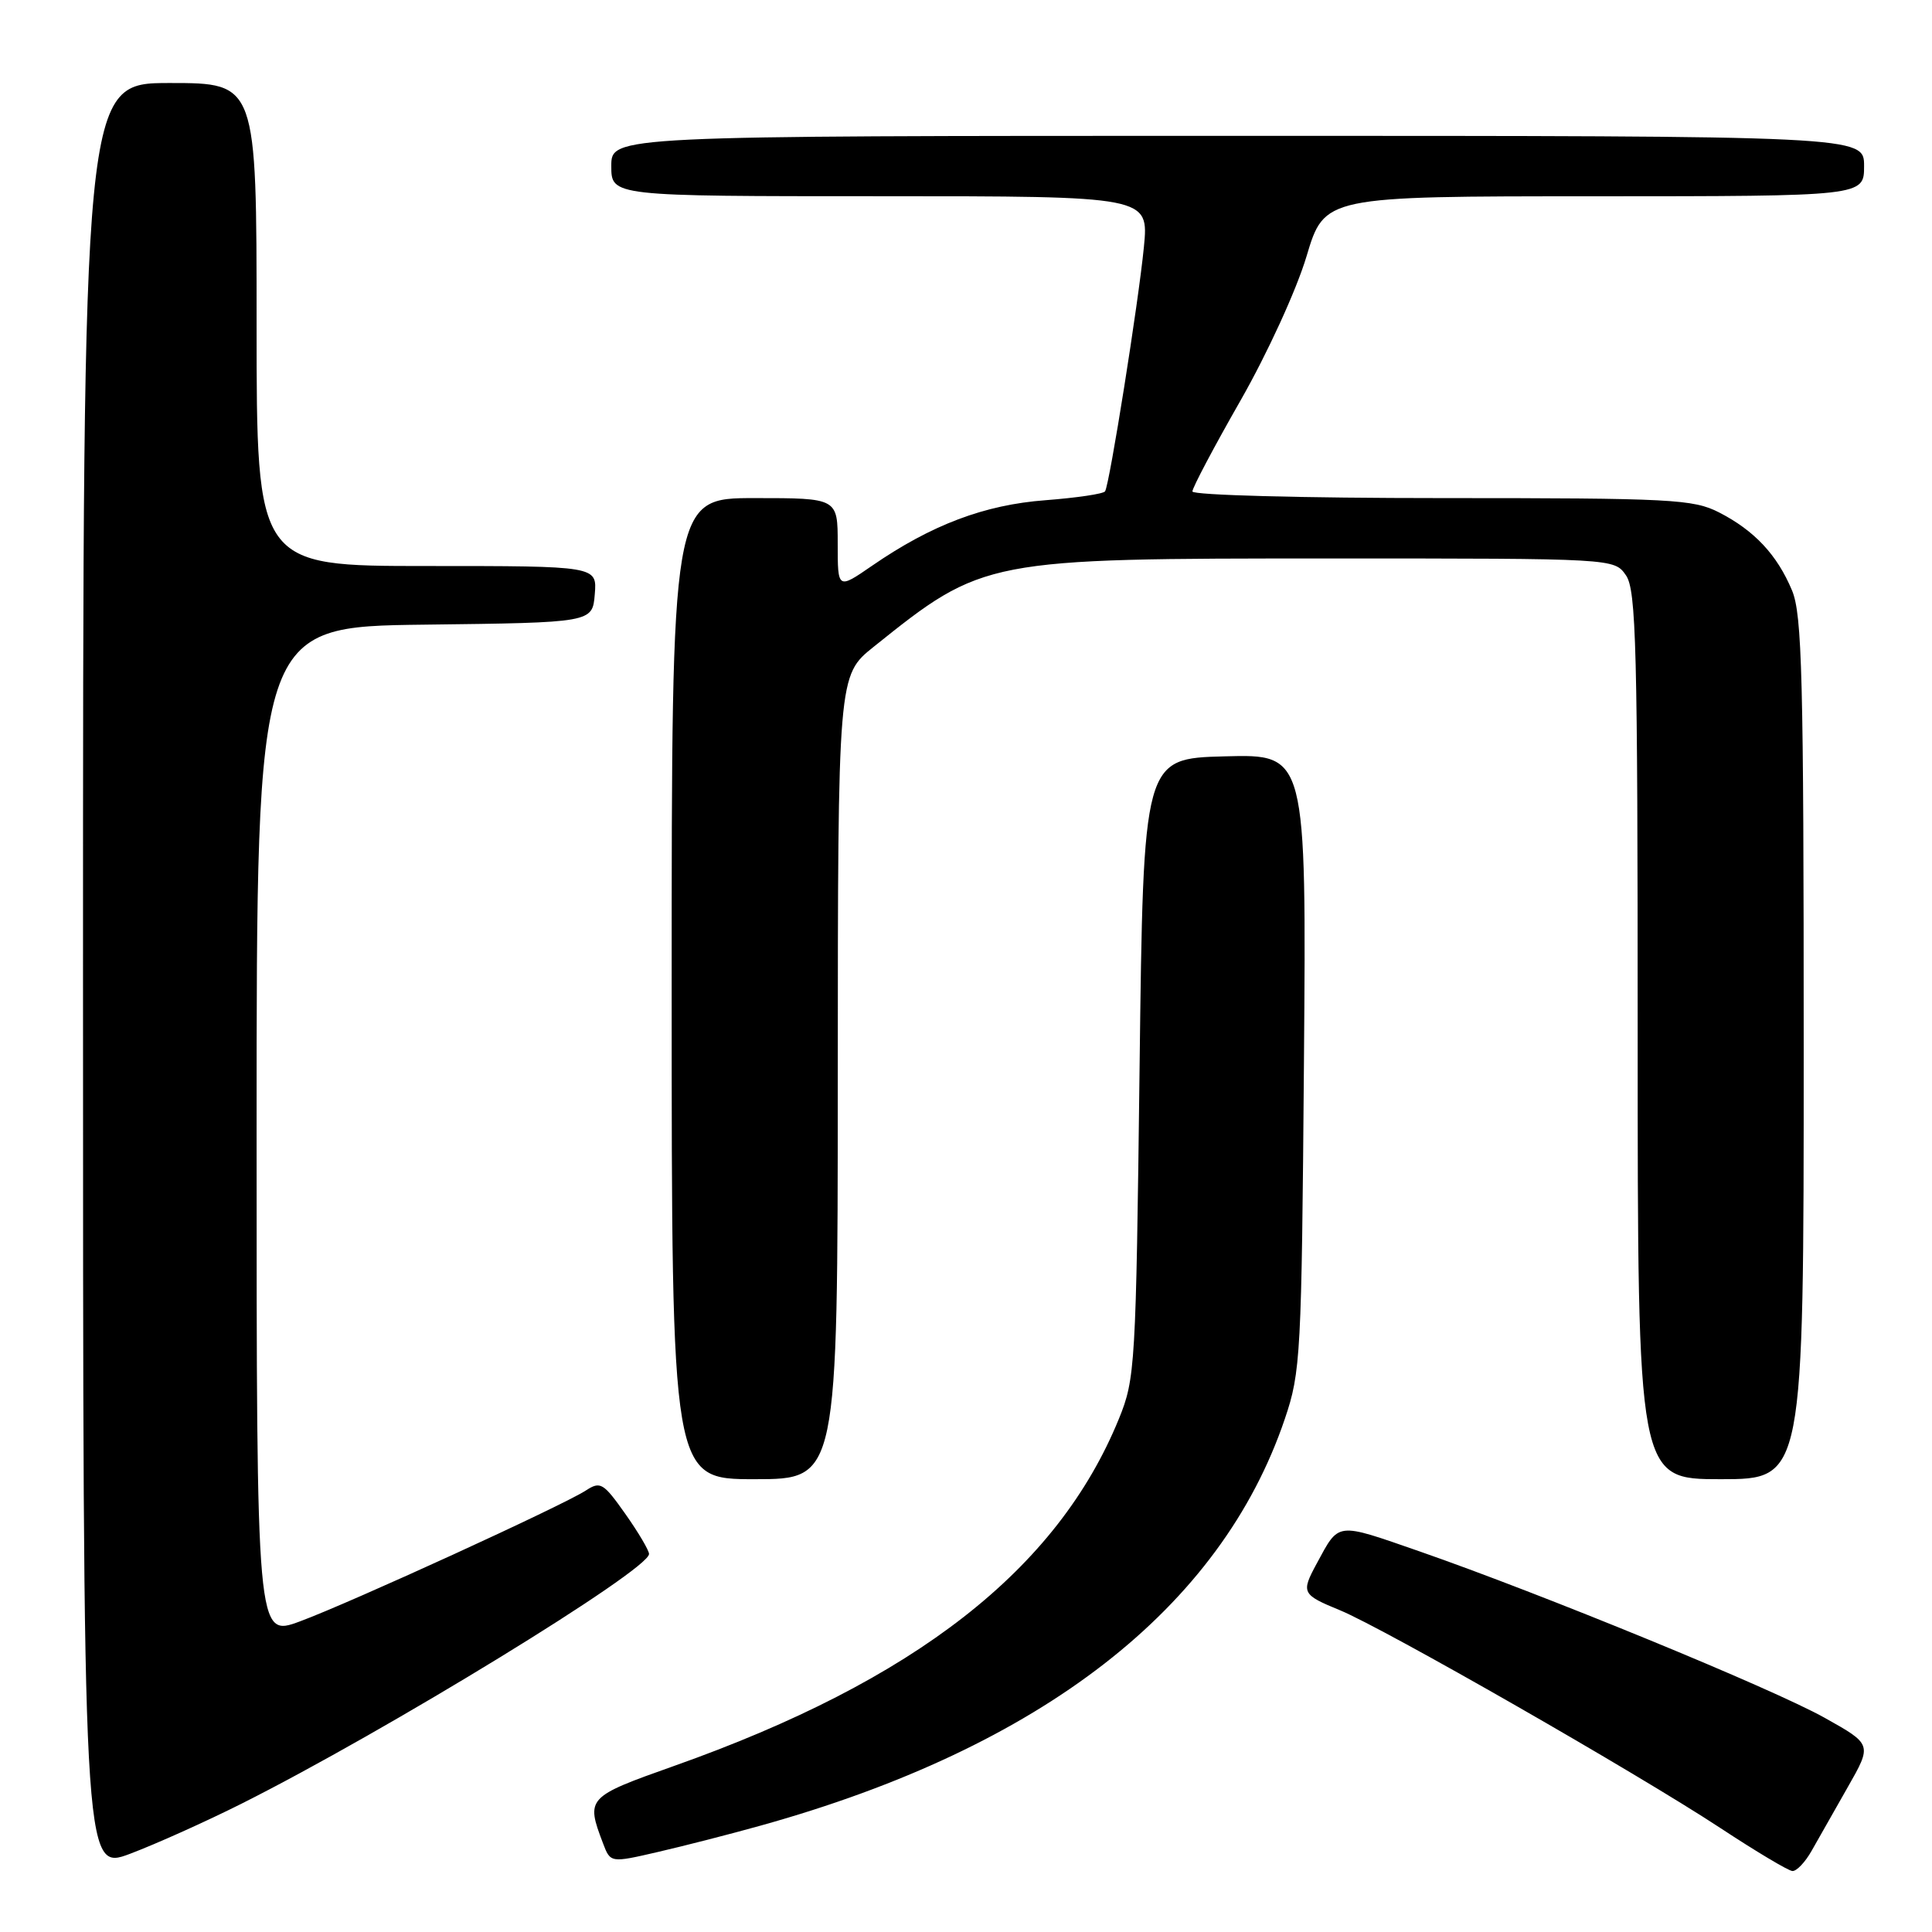 <?xml version="1.0" encoding="UTF-8" standalone="no"?>
<!DOCTYPE svg PUBLIC "-//W3C//DTD SVG 1.1//EN" "http://www.w3.org/Graphics/SVG/1.1/DTD/svg11.dtd" >
<svg xmlns="http://www.w3.org/2000/svg" xmlns:xlink="http://www.w3.org/1999/xlink" version="1.1" viewBox="0 0 256 256">
 <g >
 <path fill="currentColor"
d=" M 32.00 239.00 C 51.18 229.37 86.00 208.03 86.00 205.91 C 86.00 205.44 84.59 203.05 82.86 200.60 C 79.94 196.47 79.56 196.24 77.61 197.51 C 74.52 199.51 46.45 212.36 39.75 214.84 C 34.00 216.97 34.00 216.97 34.00 150.01 C 34.00 83.04 34.00 83.04 56.25 82.77 C 78.50 82.50 78.50 82.50 78.81 78.75 C 79.12 75.00 79.12 75.00 56.56 75.00 C 34.00 75.00 34.00 75.00 34.00 43.00 C 34.00 11.00 34.00 11.00 22.50 11.00 C 11.00 11.00 11.00 11.00 11.00 129.49 C 11.00 247.98 11.00 247.98 17.25 245.63 C 20.69 244.33 27.32 241.35 32.00 239.00 Z  M 240.05 245.24 C 240.90 243.73 243.05 239.94 244.83 236.82 C 248.07 231.14 248.07 231.14 241.78 227.62 C 234.83 223.73 204.30 211.20 188.08 205.56 C 176.92 201.69 177.49 201.62 174.46 207.20 C 172.38 211.05 172.50 211.29 177.56 213.37 C 183.43 215.79 216.97 234.99 228.00 242.25 C 232.68 245.33 236.95 247.88 237.50 247.92 C 238.05 247.96 239.20 246.75 240.05 245.24 Z  M 100.83 241.89 C 138.02 231.53 161.76 213.10 170.25 188.00 C 172.35 181.80 172.47 179.63 172.78 140.72 C 173.10 99.93 173.10 99.93 162.30 100.22 C 151.50 100.50 151.50 100.50 151.00 141.50 C 150.52 181.08 150.42 182.69 148.26 188.00 C 140.11 207.97 121.26 222.69 89.28 234.01 C 77.75 238.10 77.62 238.24 79.90 244.24 C 80.89 246.85 80.89 246.85 87.20 245.39 C 90.66 244.59 96.80 243.02 100.83 241.89 Z  M 111.01 142.75 C 111.03 89.50 111.03 89.50 115.76 85.71 C 130.33 74.03 130.51 74.00 176.35 74.00 C 213.89 74.00 213.89 74.00 215.44 76.22 C 216.81 78.17 217.00 85.64 217.00 137.22 C 217.00 196.00 217.00 196.00 228.00 196.00 C 239.00 196.00 239.00 196.00 239.00 138.97 C 239.00 89.75 238.79 81.43 237.45 78.23 C 235.48 73.52 232.48 70.31 227.79 67.90 C 224.36 66.15 221.55 66.00 191.04 66.00 C 172.65 66.00 158.00 65.61 158.00 65.12 C 158.00 64.63 160.86 59.22 164.37 53.08 C 167.94 46.82 171.78 38.44 173.12 33.97 C 175.50 26.01 175.50 26.01 211.25 26.01 C 247.00 26.00 247.00 26.00 247.00 22.00 C 247.00 18.00 247.00 18.00 164.00 18.00 C 81.00 18.00 81.00 18.00 81.00 22.00 C 81.00 26.00 81.00 26.00 116.62 26.00 C 152.23 26.00 152.23 26.00 151.57 32.75 C 150.85 40.11 147.03 64.13 146.43 65.10 C 146.23 65.44 142.68 65.96 138.54 66.28 C 130.44 66.89 123.44 69.53 115.53 74.98 C 111.00 78.10 111.00 78.10 111.00 72.05 C 111.00 66.00 111.00 66.00 100.00 66.00 C 89.00 66.00 89.00 66.00 89.00 131.00 C 89.00 196.00 89.00 196.00 100.00 196.00 C 111.00 196.00 111.00 196.00 111.01 142.75 Z "/>
</g>
</svg>